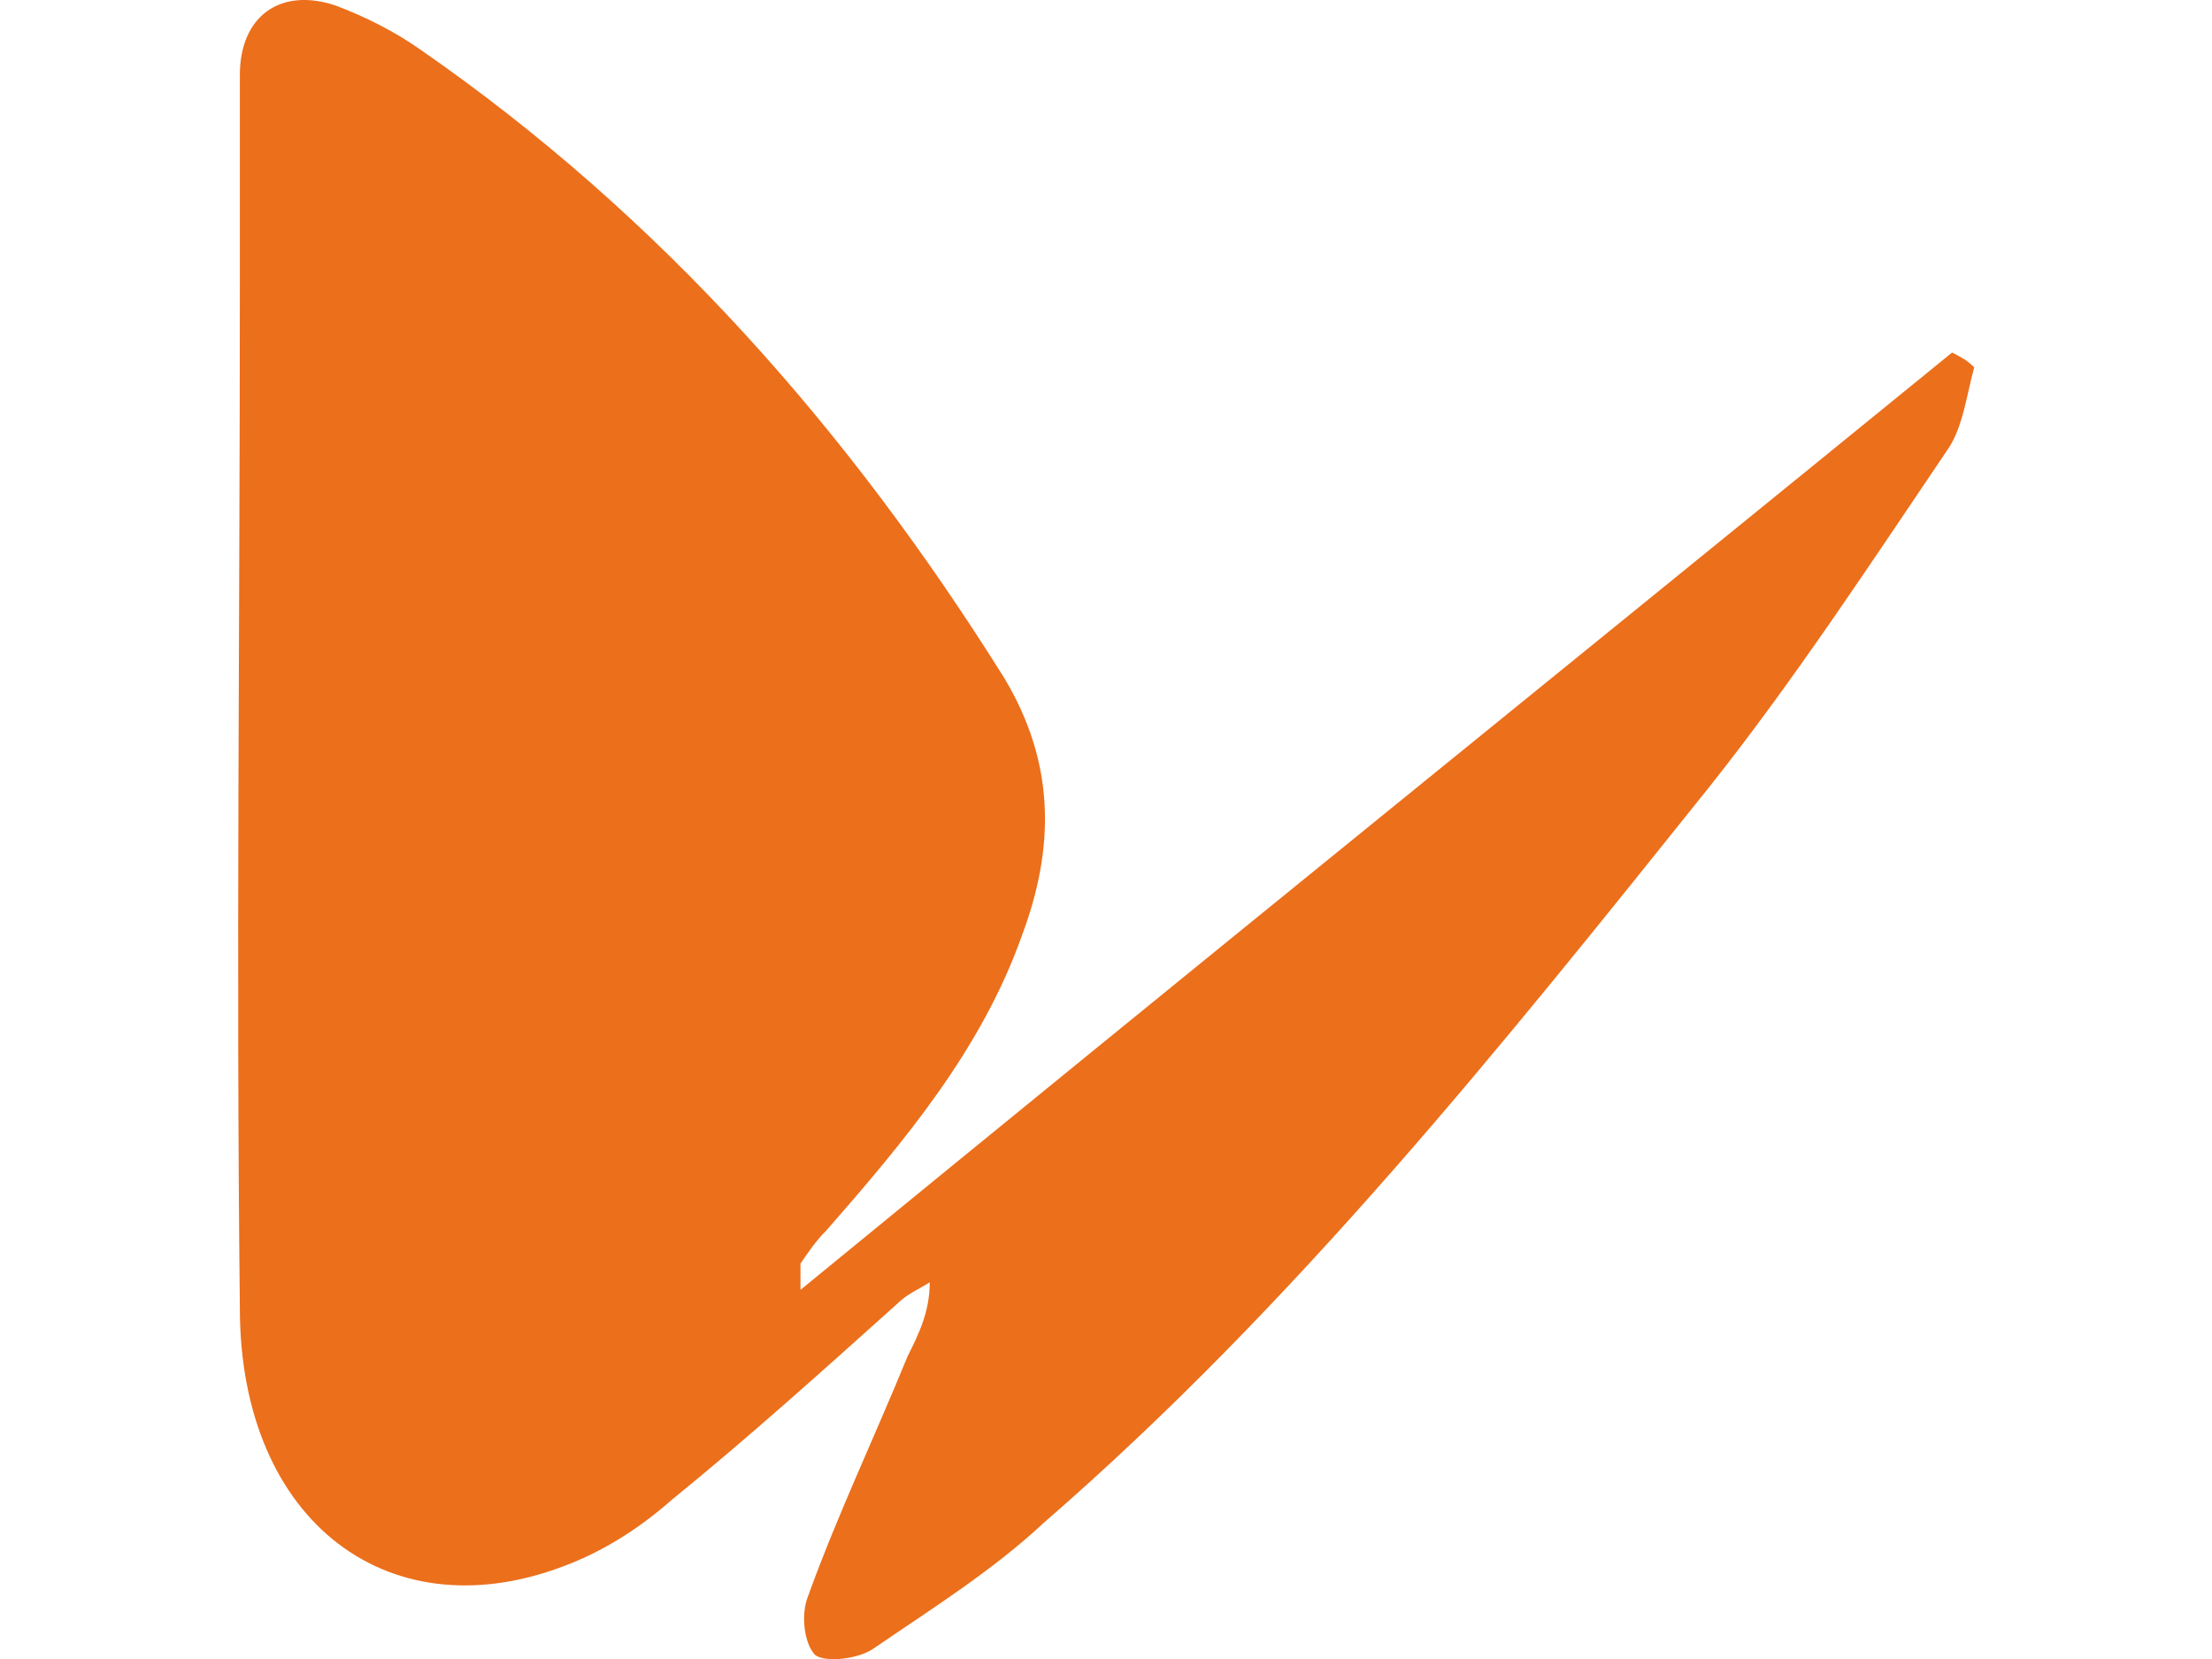 <?xml version="1.0" encoding="utf-8"?>
<!-- Generator: Adobe Illustrator 22.1.0, SVG Export Plug-In . SVG Version: 6.00 Build 0)  -->
<svg version="1.1" id="Layer_4" xmlns="http://www.w3.org/2000/svg" xmlns:xlink="http://www.w3.org/1999/xlink" x="0px" y="0px"
	 viewBox="0 0 640 480" style="enable-background:new 0 0 640 480;" xml:space="preserve">
<style type="text/css">
	.st0{fill:#EC6F1B;}
</style>
<path class="st0" d="M231.6,373.2C343.7,281.3,454.8,191.6,564.8,102c2.1,1.1,4.3,2.1,6.4,4.3c-2.1,7.5-3.2,17.1-7.5,23.5
	c-22.4,33.1-44.8,67.3-69.4,98.2c-59.8,74.7-119.6,149.5-192.2,212.5c-14.9,13.9-32,24.6-49.1,36.3c-4.3,3.2-13.9,4.3-17.1,2.1
	c-3.2-3.2-4.3-11.7-2.1-17.1c8.5-23.5,19.2-45.9,28.8-69.4c3.2-6.4,6.4-12.8,6.4-21.4c-3.2,2.1-6.4,3.2-9.6,6.4
	c-21.4,19.2-42.7,38.4-65.1,56.6c-8.5,7.5-18.2,13.9-28.8,18.2c-52.3,21.4-96.1-11.7-96.1-73.7c-1.1-99.3,0-197.5,0-296.8
	c0-20.3,0-39.5,0-59.8C69.3,4.8,81-3.8,97.1,1.6c8.5,3.2,17.1,7.5,24.6,12.8c69.4,48.1,123.9,110,168.7,181.5
	c14.9,24.6,14.9,49.1,5.3,74.7c-11.7,33.1-34.2,59.8-56.6,85.4c-3.2,3.2-5.3,6.4-7.5,9.6C231.6,366.8,231.6,367.8,231.6,373.2z"/>
</svg>
